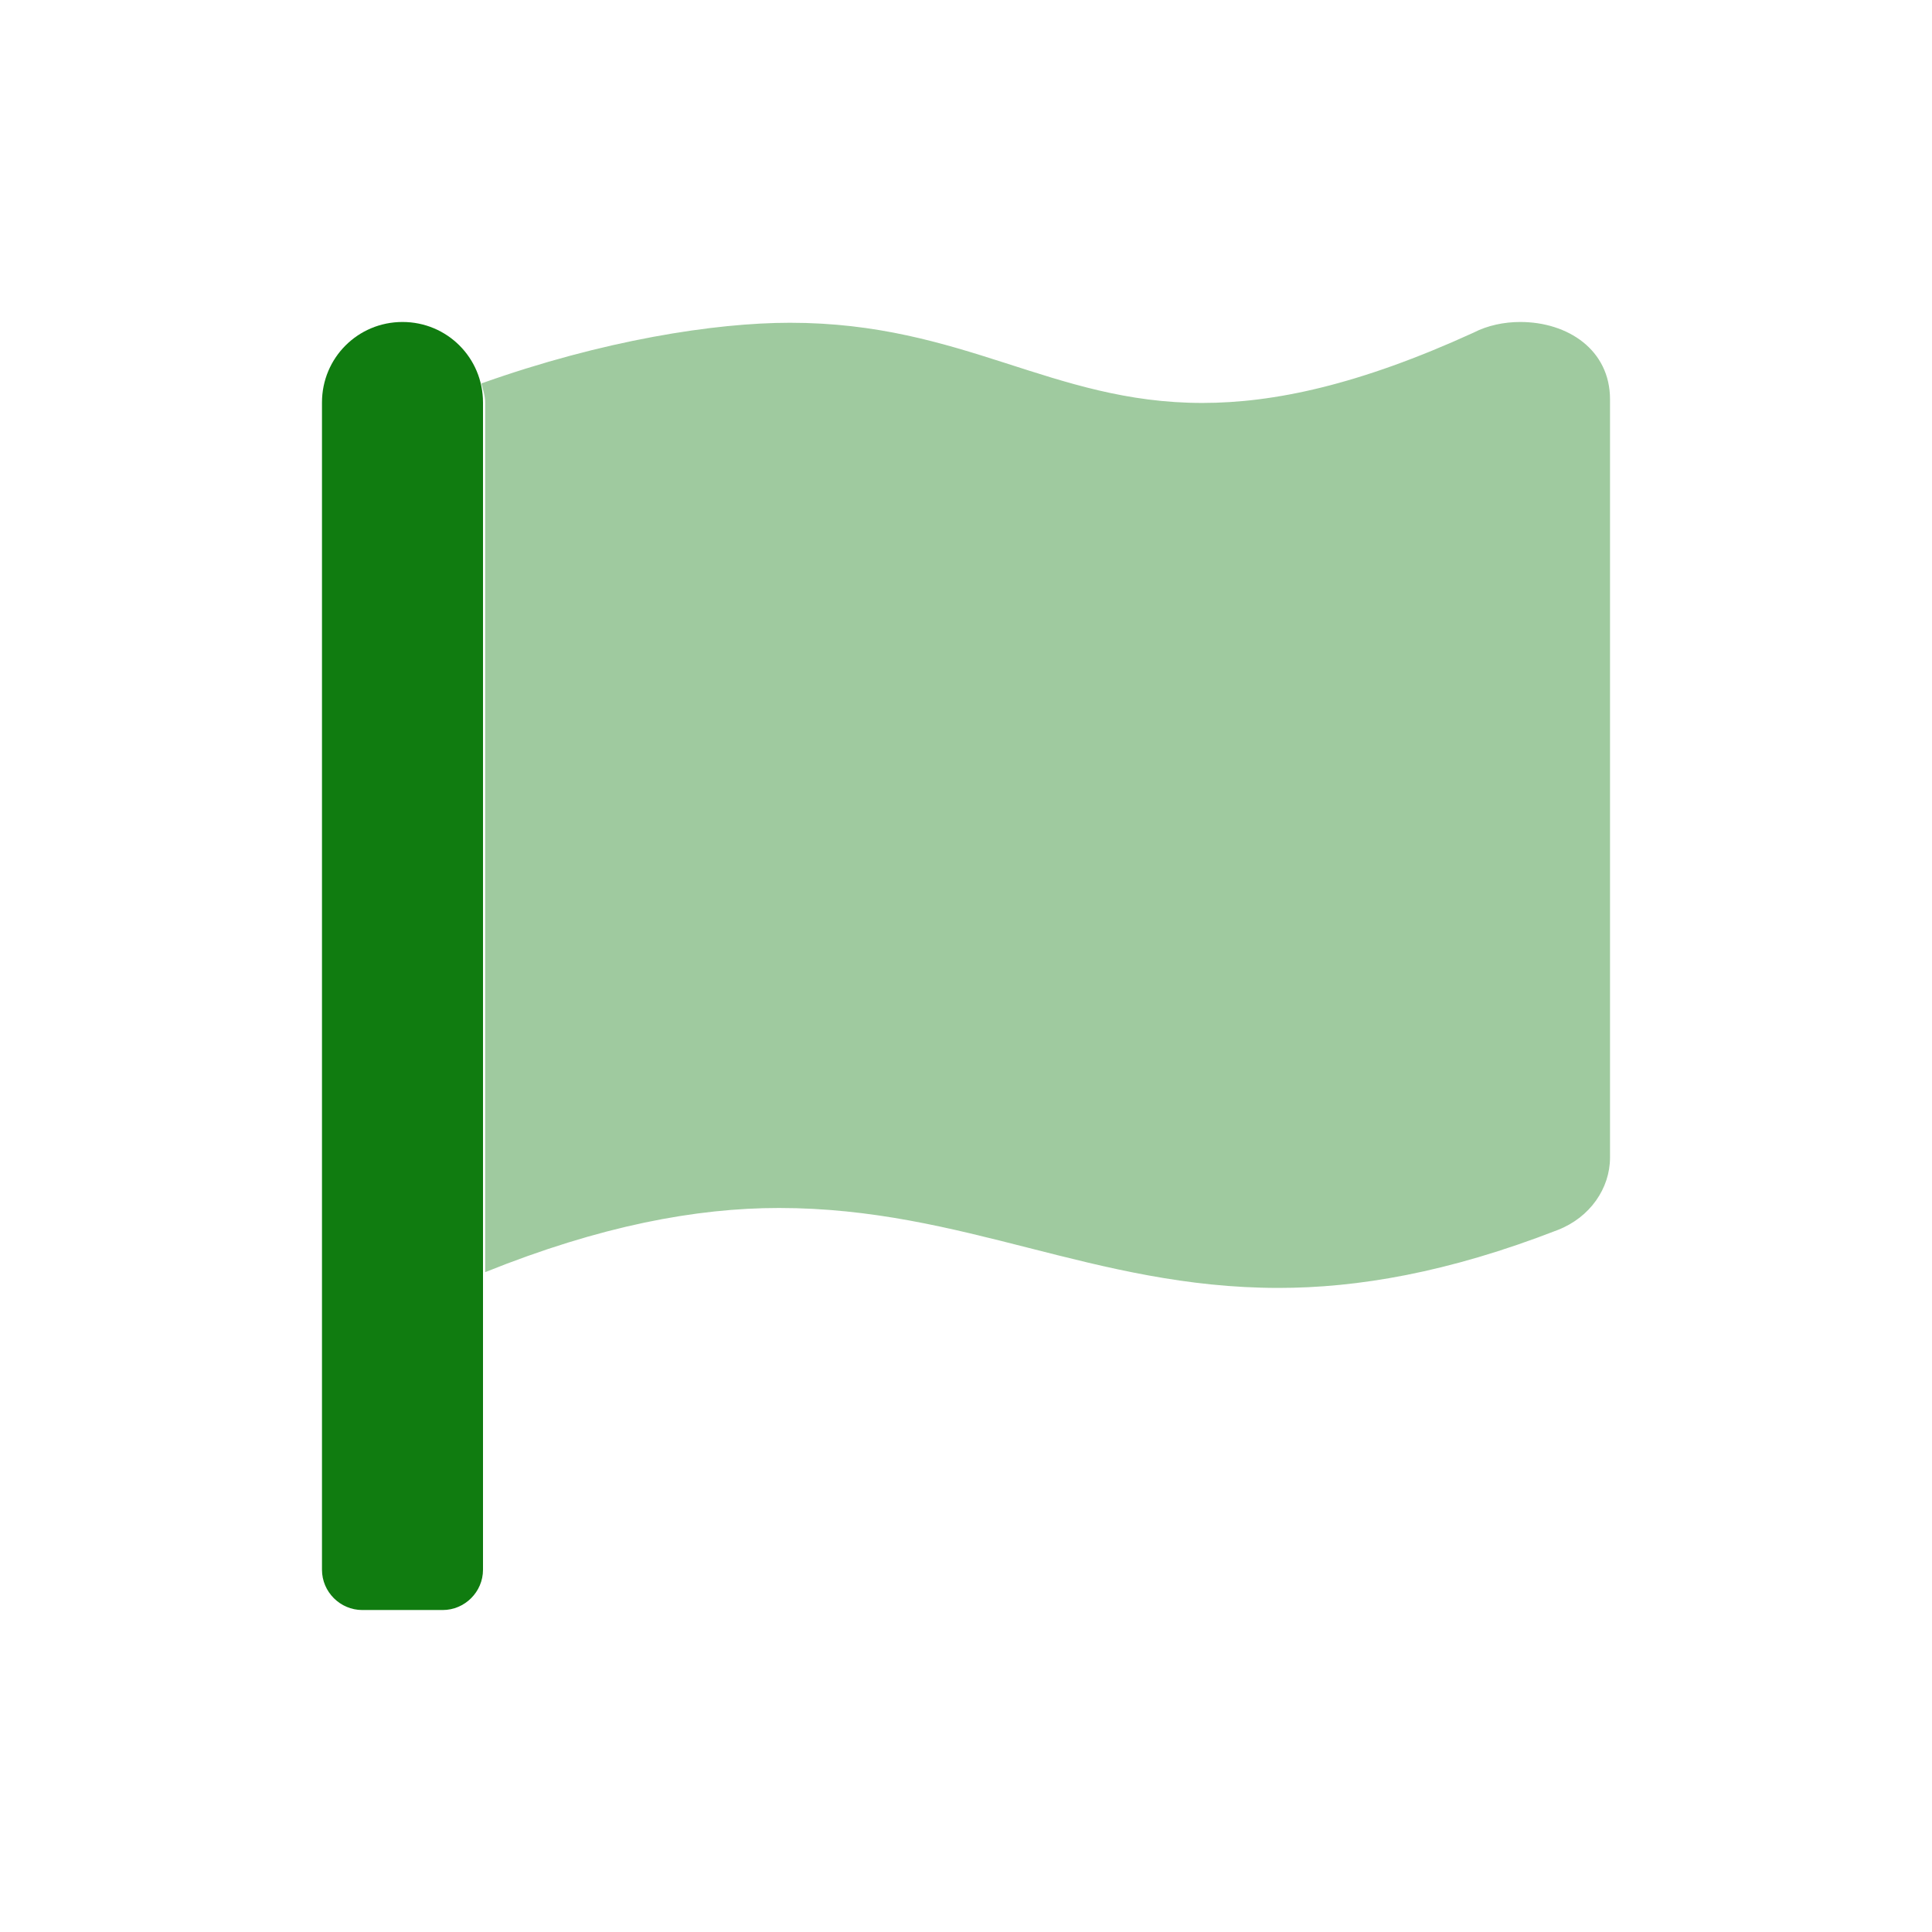 <svg width="32" height="32" viewBox="0 0 32 32" fill="none" xmlns="http://www.w3.org/2000/svg">
<g clip-path="url(#clip0_805_63169)">
<path d="M6.667 5.333C5.927 5.333 5.333 5.927 5.333 6.667V26C5.333 26.367 5.635 26.667 6 26.667H7.333C7.698 26.667 8 26.367 8 26V6.667C8 5.927 7.406 5.333 6.667 5.333Z" fill="#107C10"/>
<path opacity="0.4" d="M26.667 6.614V19.172C26.667 19.683 26.336 20.162 25.807 20.37C23.976 21.083 22.472 21.332 21.178 21.332C18.11 21.332 15.974 20.008 12.903 20.008C11.529 20.008 9.948 20.302 8.036 21.071V6.667C8.036 6.554 7.999 6.455 7.973 6.351C9.987 5.634 11.839 5.346 13.085 5.346C15.963 5.346 17.415 6.674 19.915 6.674C21.093 6.674 22.504 6.379 24.406 5.51C24.637 5.39 24.913 5.333 25.179 5.333C25.971 5.333 26.667 5.796 26.667 6.614Z" fill="#107C10"/>
</g>
<defs>
<clipPath id="clip0_805_63169">
<rect width="21.333" height="21.333" fill="white" transform="translate(5.333 5.333)"/>
</clipPath>
</defs>
</svg>
